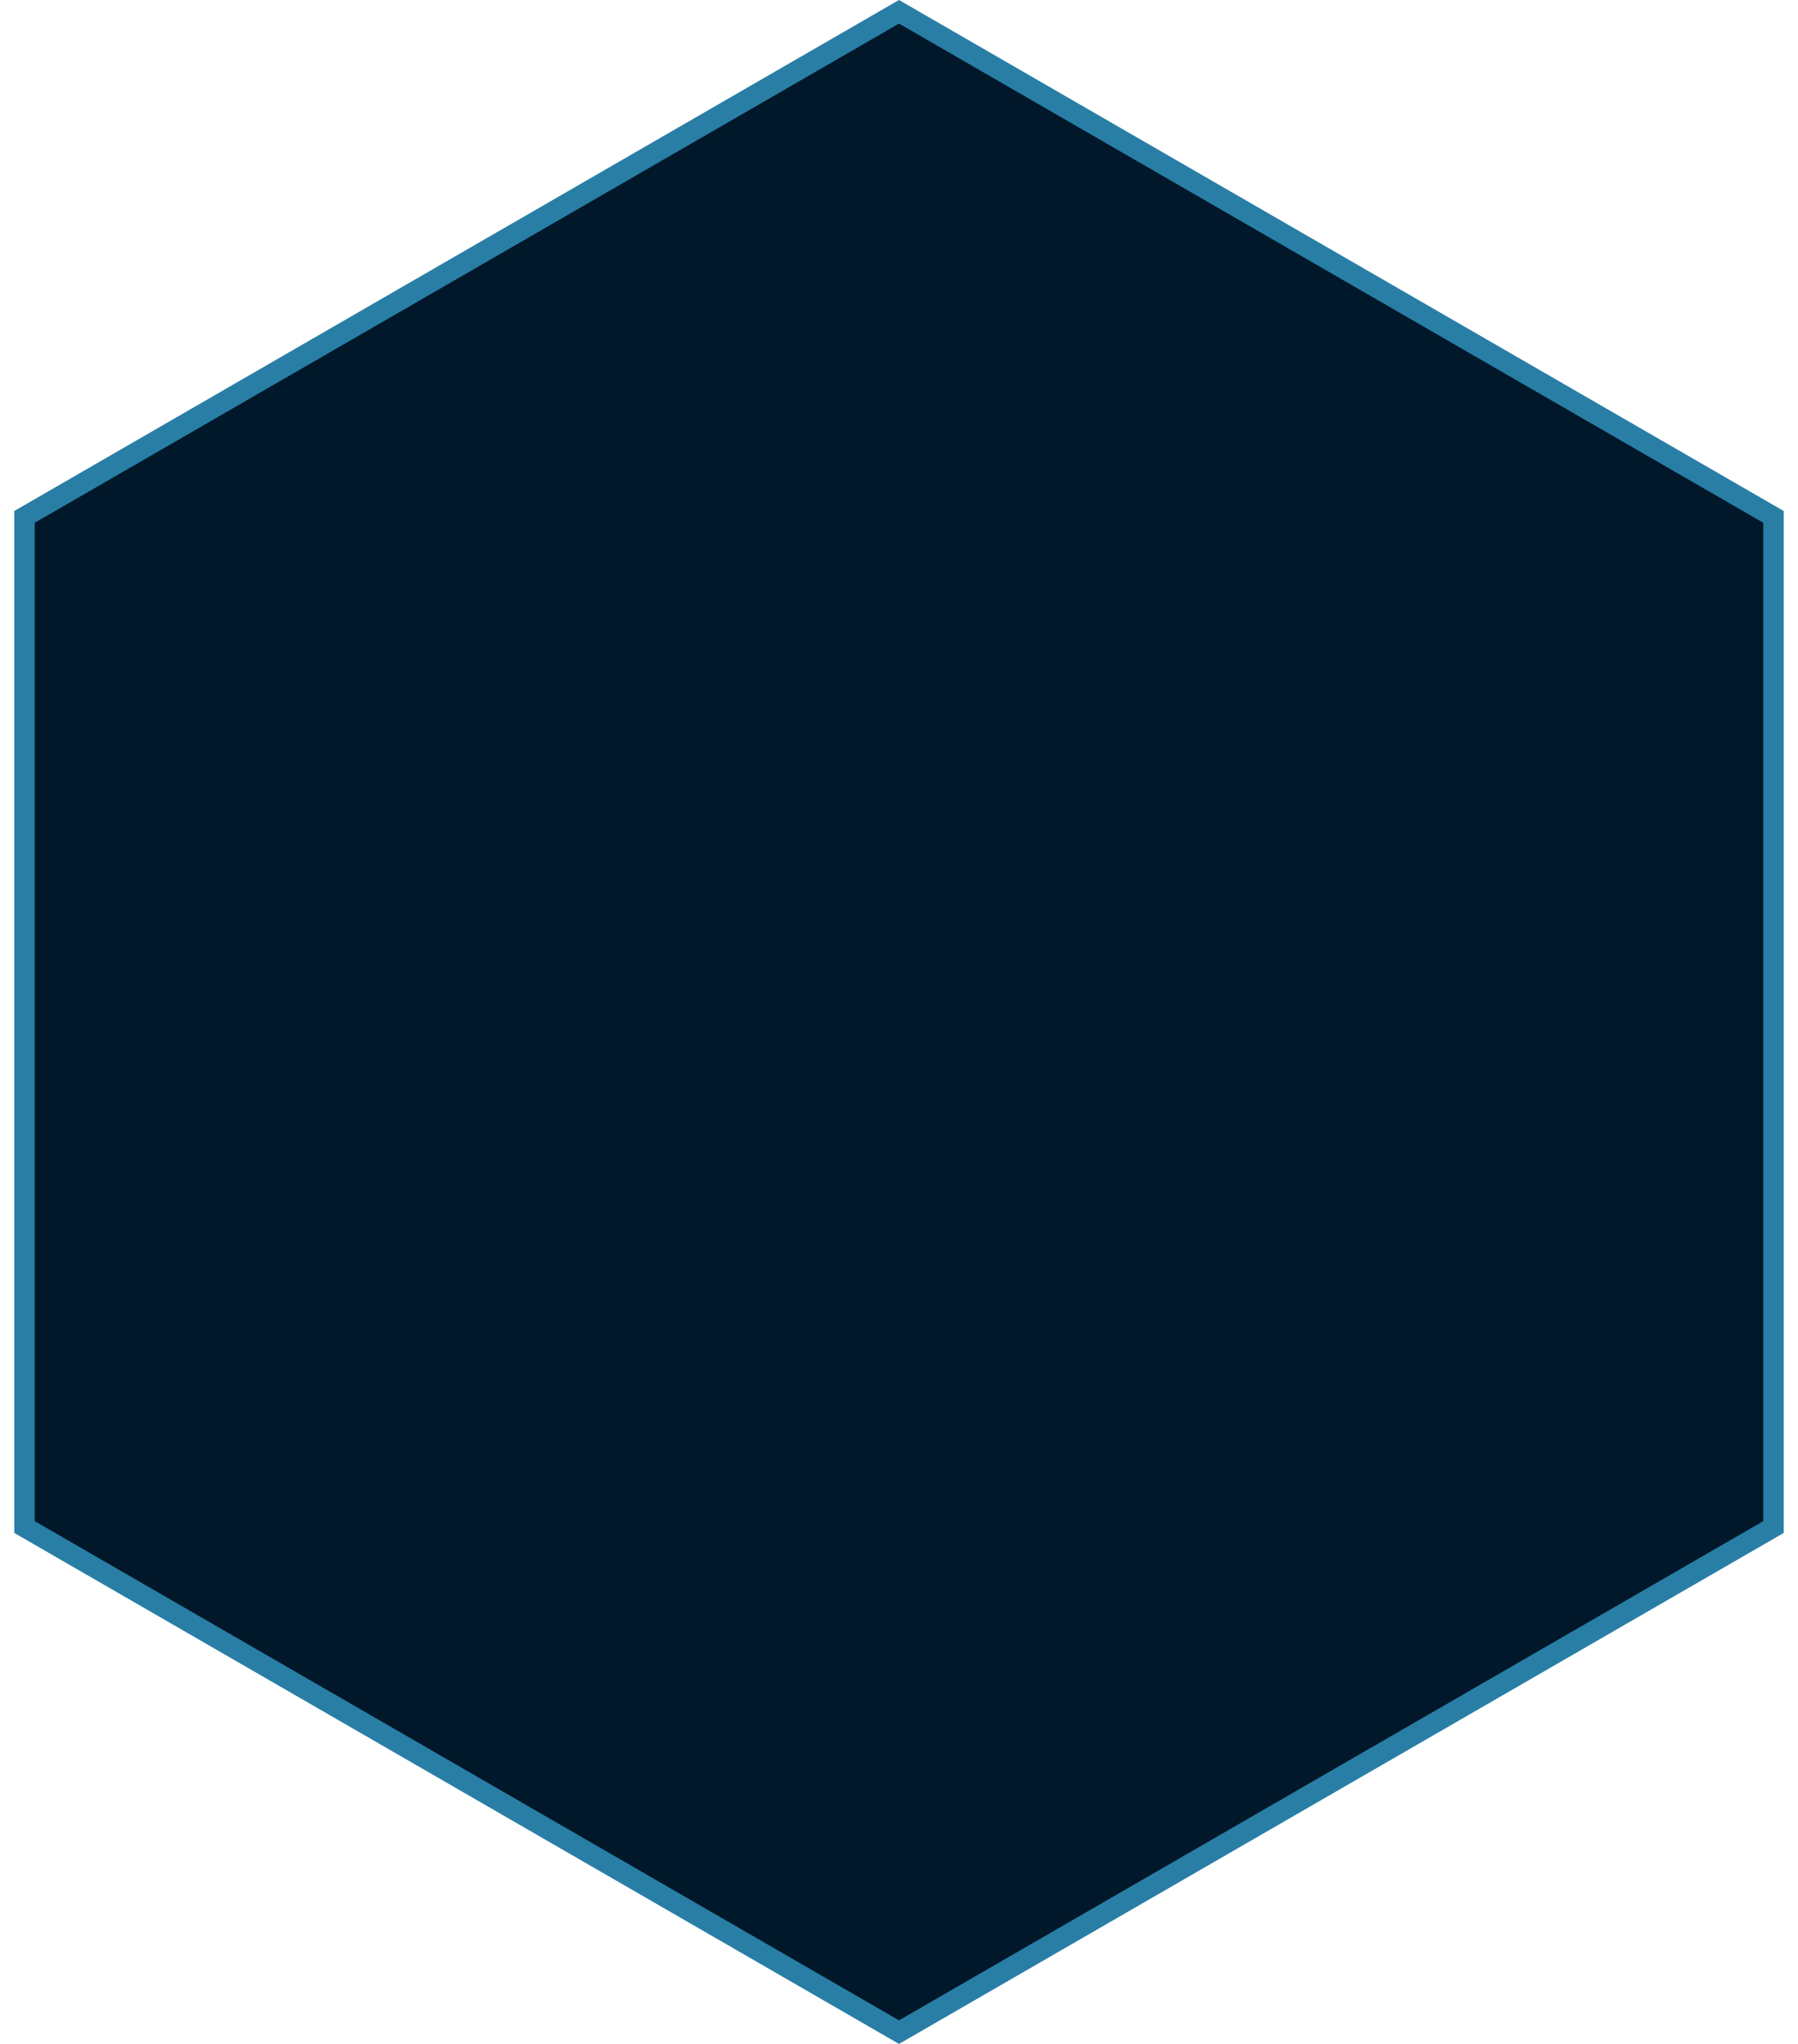 <svg width="88" height="100" viewBox="0 0 88 100" fill="none" xmlns="http://www.w3.org/2000/svg">
<path d="M1.199 25.289L44 0.577L86.801 25.289V74.711L44 99.423L1.199 74.711V25.289Z" fill="#001829" stroke="#297EA6"/>
</svg>
